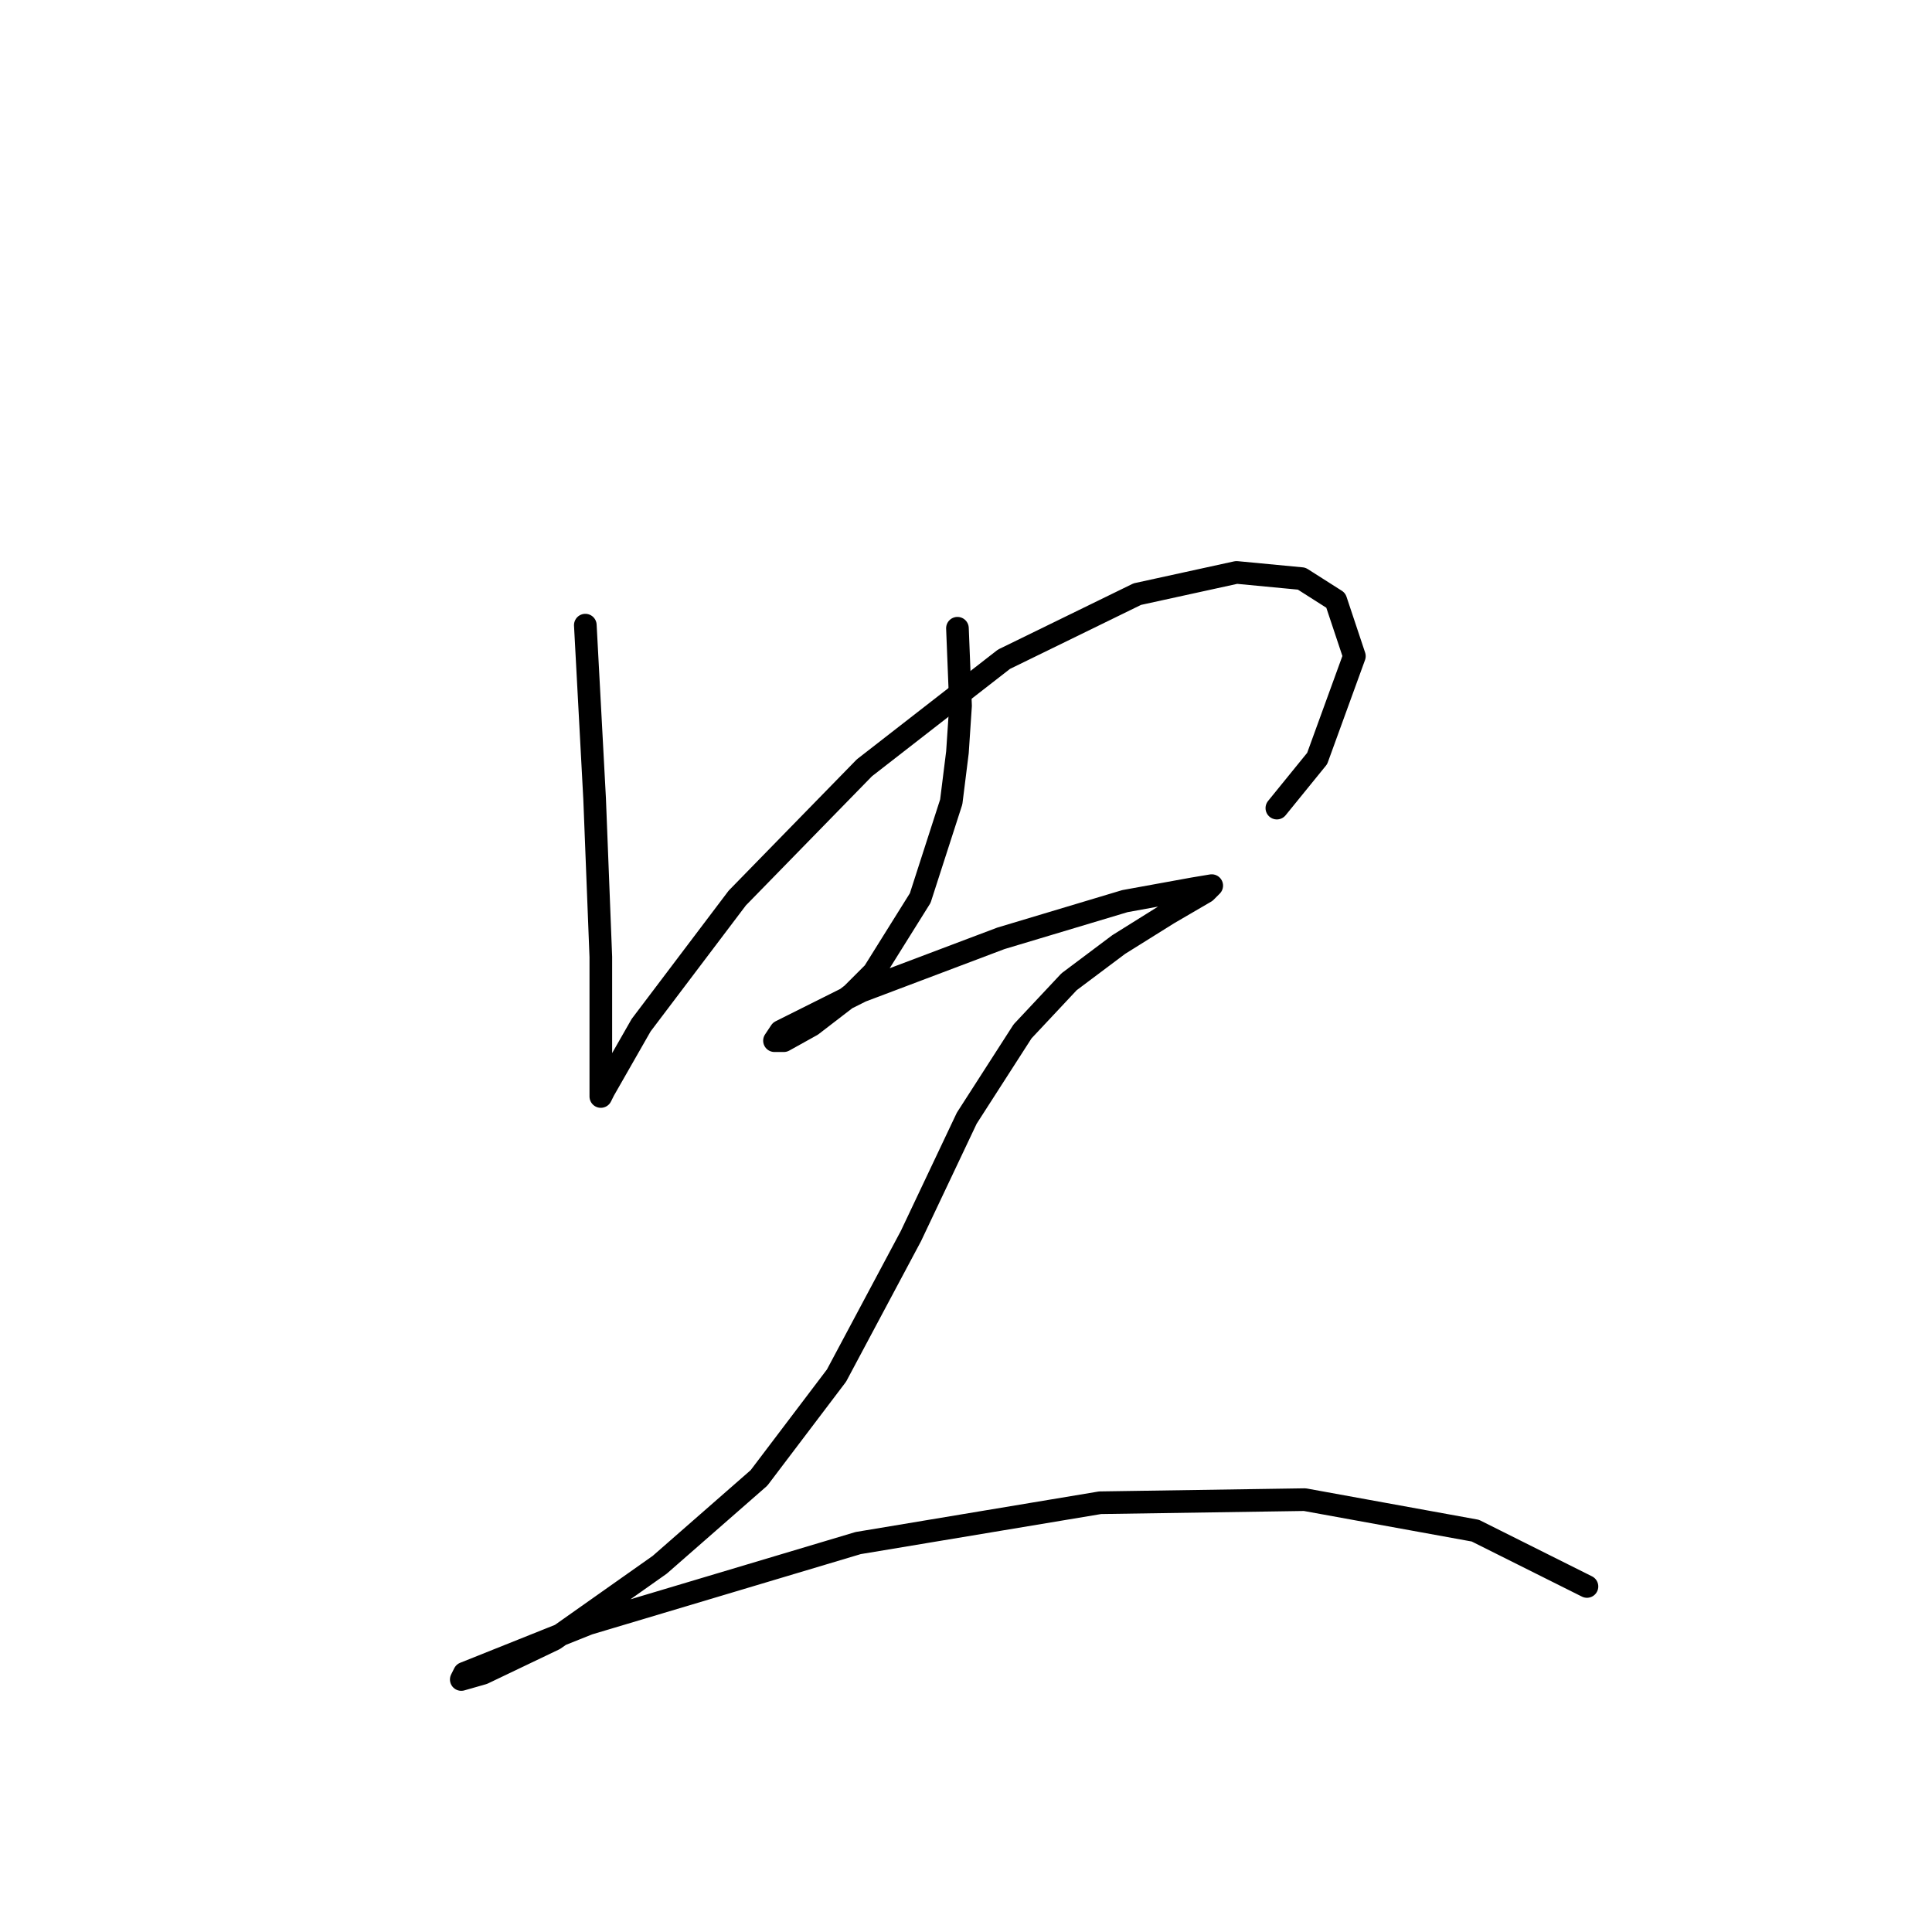 <?xml version="1.0" standalone="no"?>
    <svg width="256" height="256" xmlns="http://www.w3.org/2000/svg" version="1.1">
    <polyline stroke="black" stroke-width="3" stroke-linecap="round" fill="transparent" stroke-linejoin="round" points="77.558 82.834 78.79 105.845 79.612 126.801 79.612 134.197 79.612 142.826 79.612 144.881 79.612 145.292 80.023 144.47 84.954 135.841 97.692 118.994 114.539 101.736 133.03 87.354 150.699 78.725 163.848 75.849 172.477 76.67 176.997 79.547 179.462 86.943 174.531 100.503 169.19 107.078 169.19 107.078 " />
        <polyline stroke="black" stroke-width="3" stroke-linecap="round" fill="transparent" stroke-linejoin="round" points="126.866 83.245 127.277 93.518 126.866 99.681 126.045 106.256 121.935 118.994 115.772 128.856 112.896 131.732 107.554 135.841 103.856 137.896 102.623 137.896 103.445 136.663 114.128 131.321 132.619 124.336 149.055 119.405 158.095 117.761 160.561 117.35 159.739 118.172 154.808 121.048 148.233 125.157 141.659 130.088 135.495 136.663 128.099 148.168 120.703 163.783 110.841 182.273 100.568 195.833 87.419 207.339 73.449 217.2 63.998 221.72 61.121 222.542 61.532 221.72 77.969 215.146 113.717 204.462 145.768 199.121 172.888 198.71 195.488 202.819 210.28 210.215 210.28 210.215 " />
        </svg>